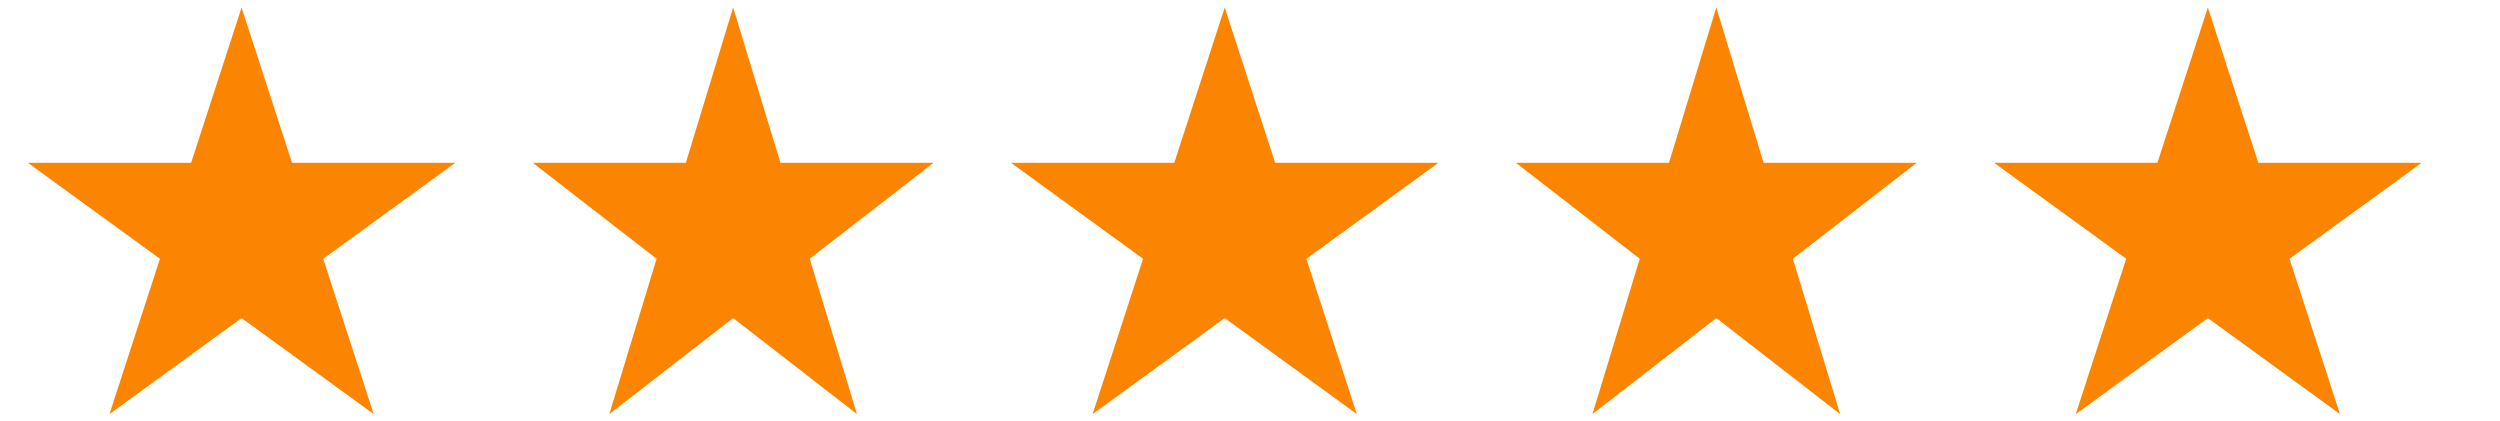 <svg width="89" height="15" viewBox="0 0 89 15" fill="none" xmlns="http://www.w3.org/2000/svg">
<g id="Frame 26">
<path id="Star 2" d="M8.6 0.268L10.396 5.796H16.208L11.506 9.212L13.302 14.74L8.6 11.323L3.898 14.74L5.694 9.212L0.992 5.796H6.804L8.6 0.268Z" fill="#FB8500"/>
<path id="Star 3" d="M26.1 0.268L27.784 5.796H33.233L28.825 9.212L30.508 14.74L26.1 11.323L21.692 14.74L23.375 9.212L18.967 5.796H24.416L26.1 0.268Z" fill="#FB8500"/>
<path id="Star 4" d="M43.6 0.268L45.396 5.796H51.208L46.506 9.212L48.302 14.74L43.6 11.323L38.898 14.74L40.694 9.212L35.992 5.796H41.804L43.6 0.268Z" fill="#FB8500"/>
<path id="Star 5" d="M61.1 0.268L62.784 5.796H68.233L63.825 9.212L65.508 14.74L61.1 11.323L56.692 14.74L58.375 9.212L53.967 5.796H59.416L61.1 0.268Z" fill="#FB8500"/>
<path id="Star 6" d="M78.6 1.886L79.921 5.95L80.033 6.296H80.396H84.67L81.212 8.807L80.918 9.021L81.031 9.366L82.351 13.431L78.894 10.919L78.6 10.705L78.306 10.919L74.849 13.431L76.169 9.366L76.282 9.021L75.988 8.807L72.53 6.296H76.804H77.167L77.279 5.95L78.6 1.886Z" fill="#FB8500" stroke="#FB8500"/>
</g>
</svg>
